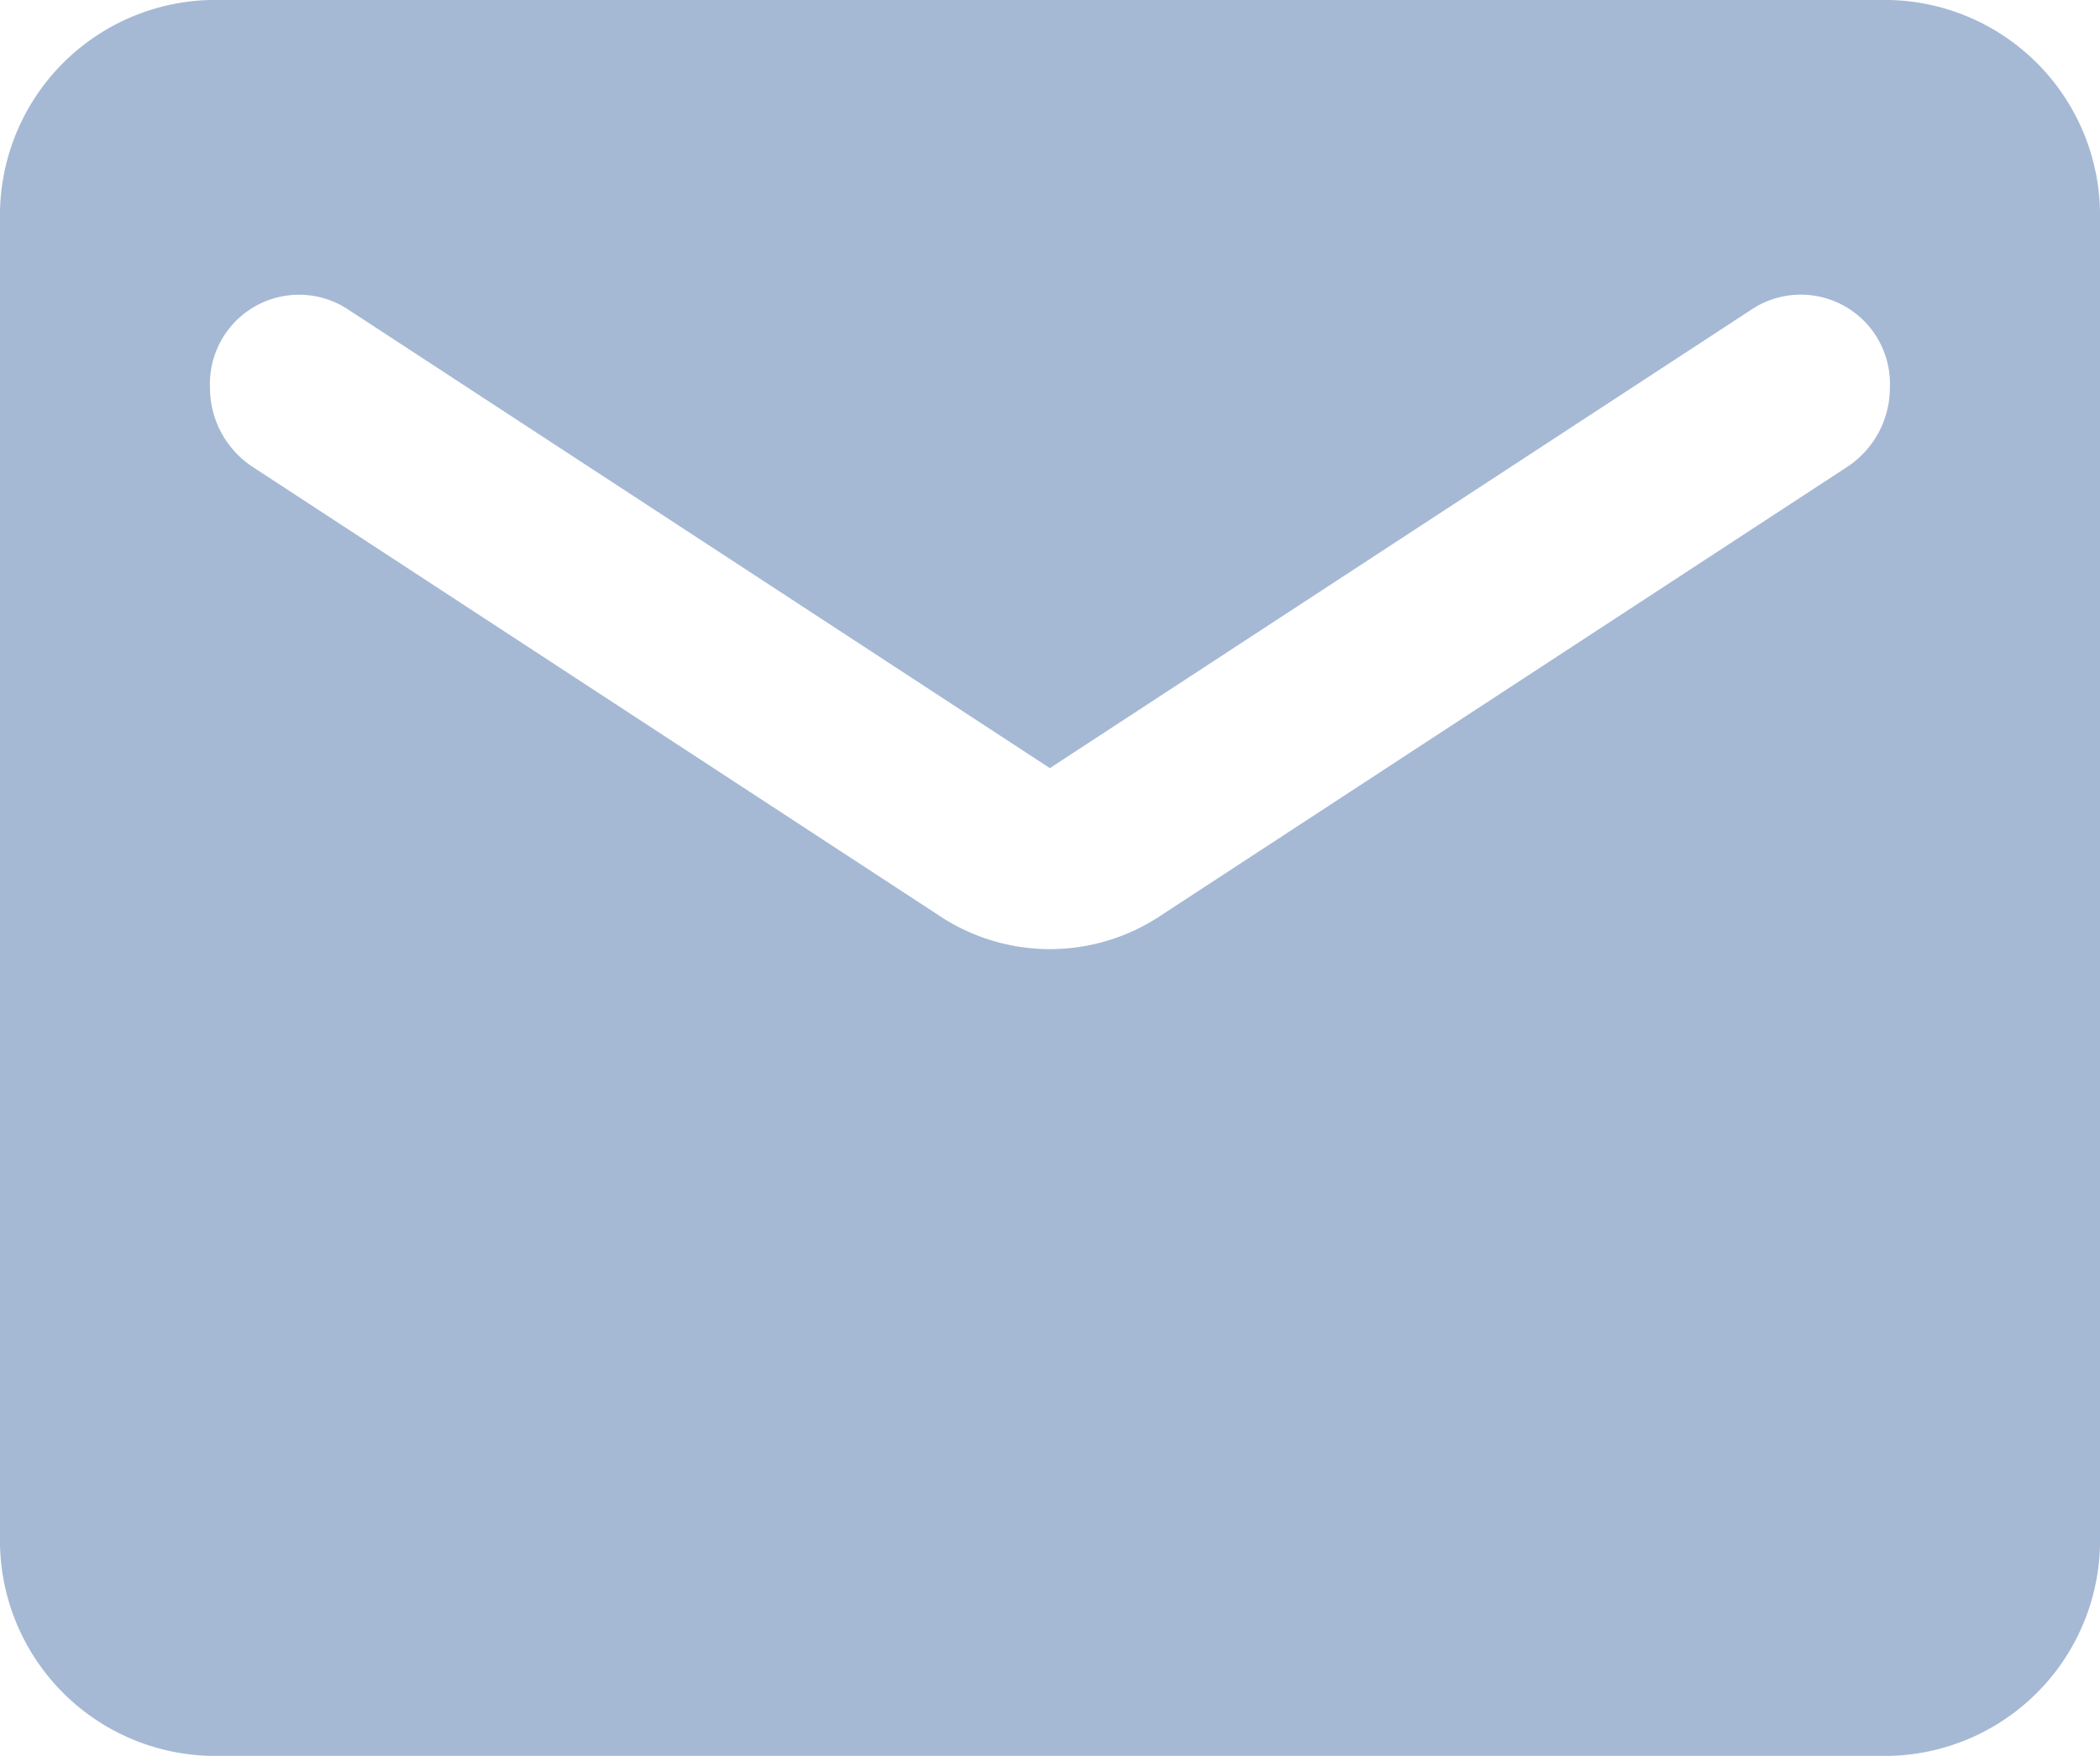 <svg xmlns="http://www.w3.org/2000/svg" width="15.762" height="13.176" viewBox="0 0 15.762 13.176">
  <path id="Caminho_274" data-name="Caminho 274" d="M16.186,4H3.576A1.617,1.617,0,0,0,2,5.647v9.882a1.617,1.617,0,0,0,1.576,1.647H16.186a1.617,1.617,0,0,0,1.576-1.647V5.647A1.617,1.617,0,0,0,16.186,4ZM15.87,7.5l-5.154,3.368a1.5,1.5,0,0,1-1.671,0L3.891,7.5a.712.712,0,0,1-.315-.593A.669.669,0,0,1,4.6,6.314l5.28,3.45,5.28-3.45a.669.669,0,0,1,1.025.593A.712.712,0,0,1,15.87,7.5Z" transform="translate(-2 -4)" fill="#a5b9d5"/>
</svg>
